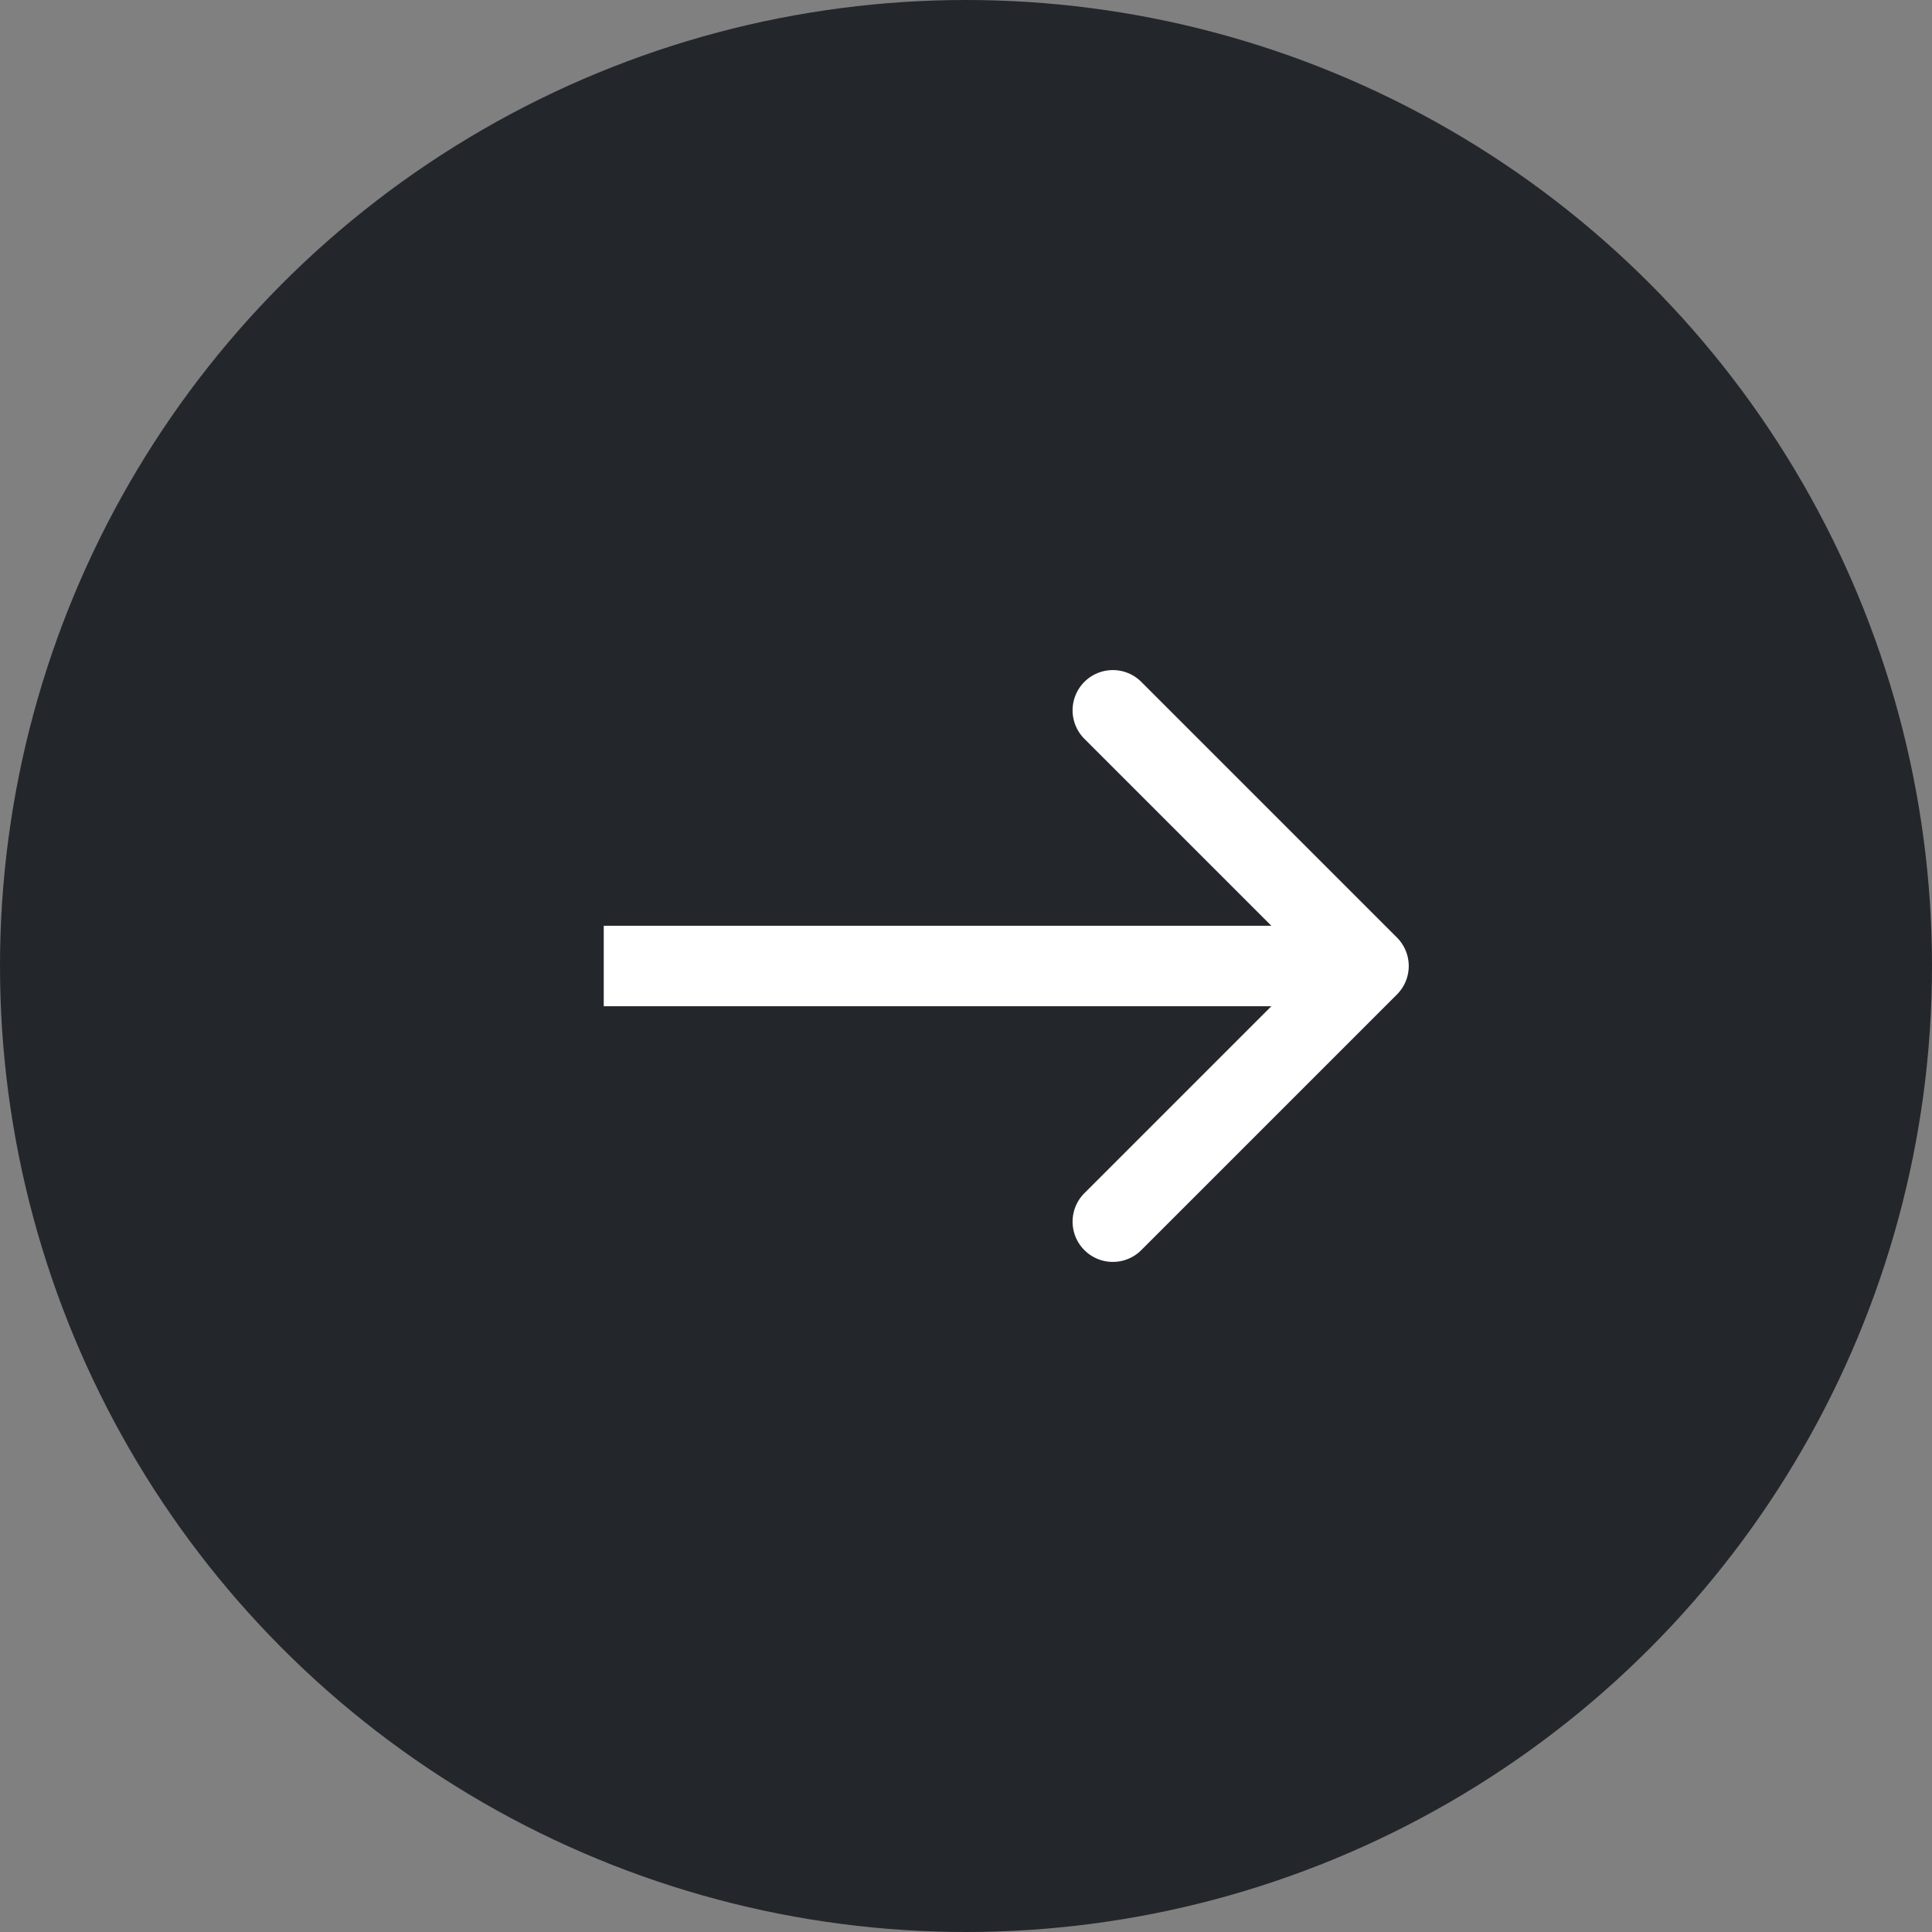 <?xml version="1.0" encoding="utf-8"?><svg width="48" height="48" fill="none" xmlns="http://www.w3.org/2000/svg" viewBox="0 0 48 48"><rect x="0" y="0" width="48" height="48" fill="#808080" stroke="none"/><circle cx="24" cy="24" r="24" fill="#23272B"/><path d="M34.707 24.707a1 1 0 000-1.414l-6.364-6.364a1 1 0 00-1.414 1.414L32.586 24l-5.657 5.657a1 1 0 001.414 1.414l6.364-6.364zM15 25h19v-2H15v2z" fill="#fff"/></svg>